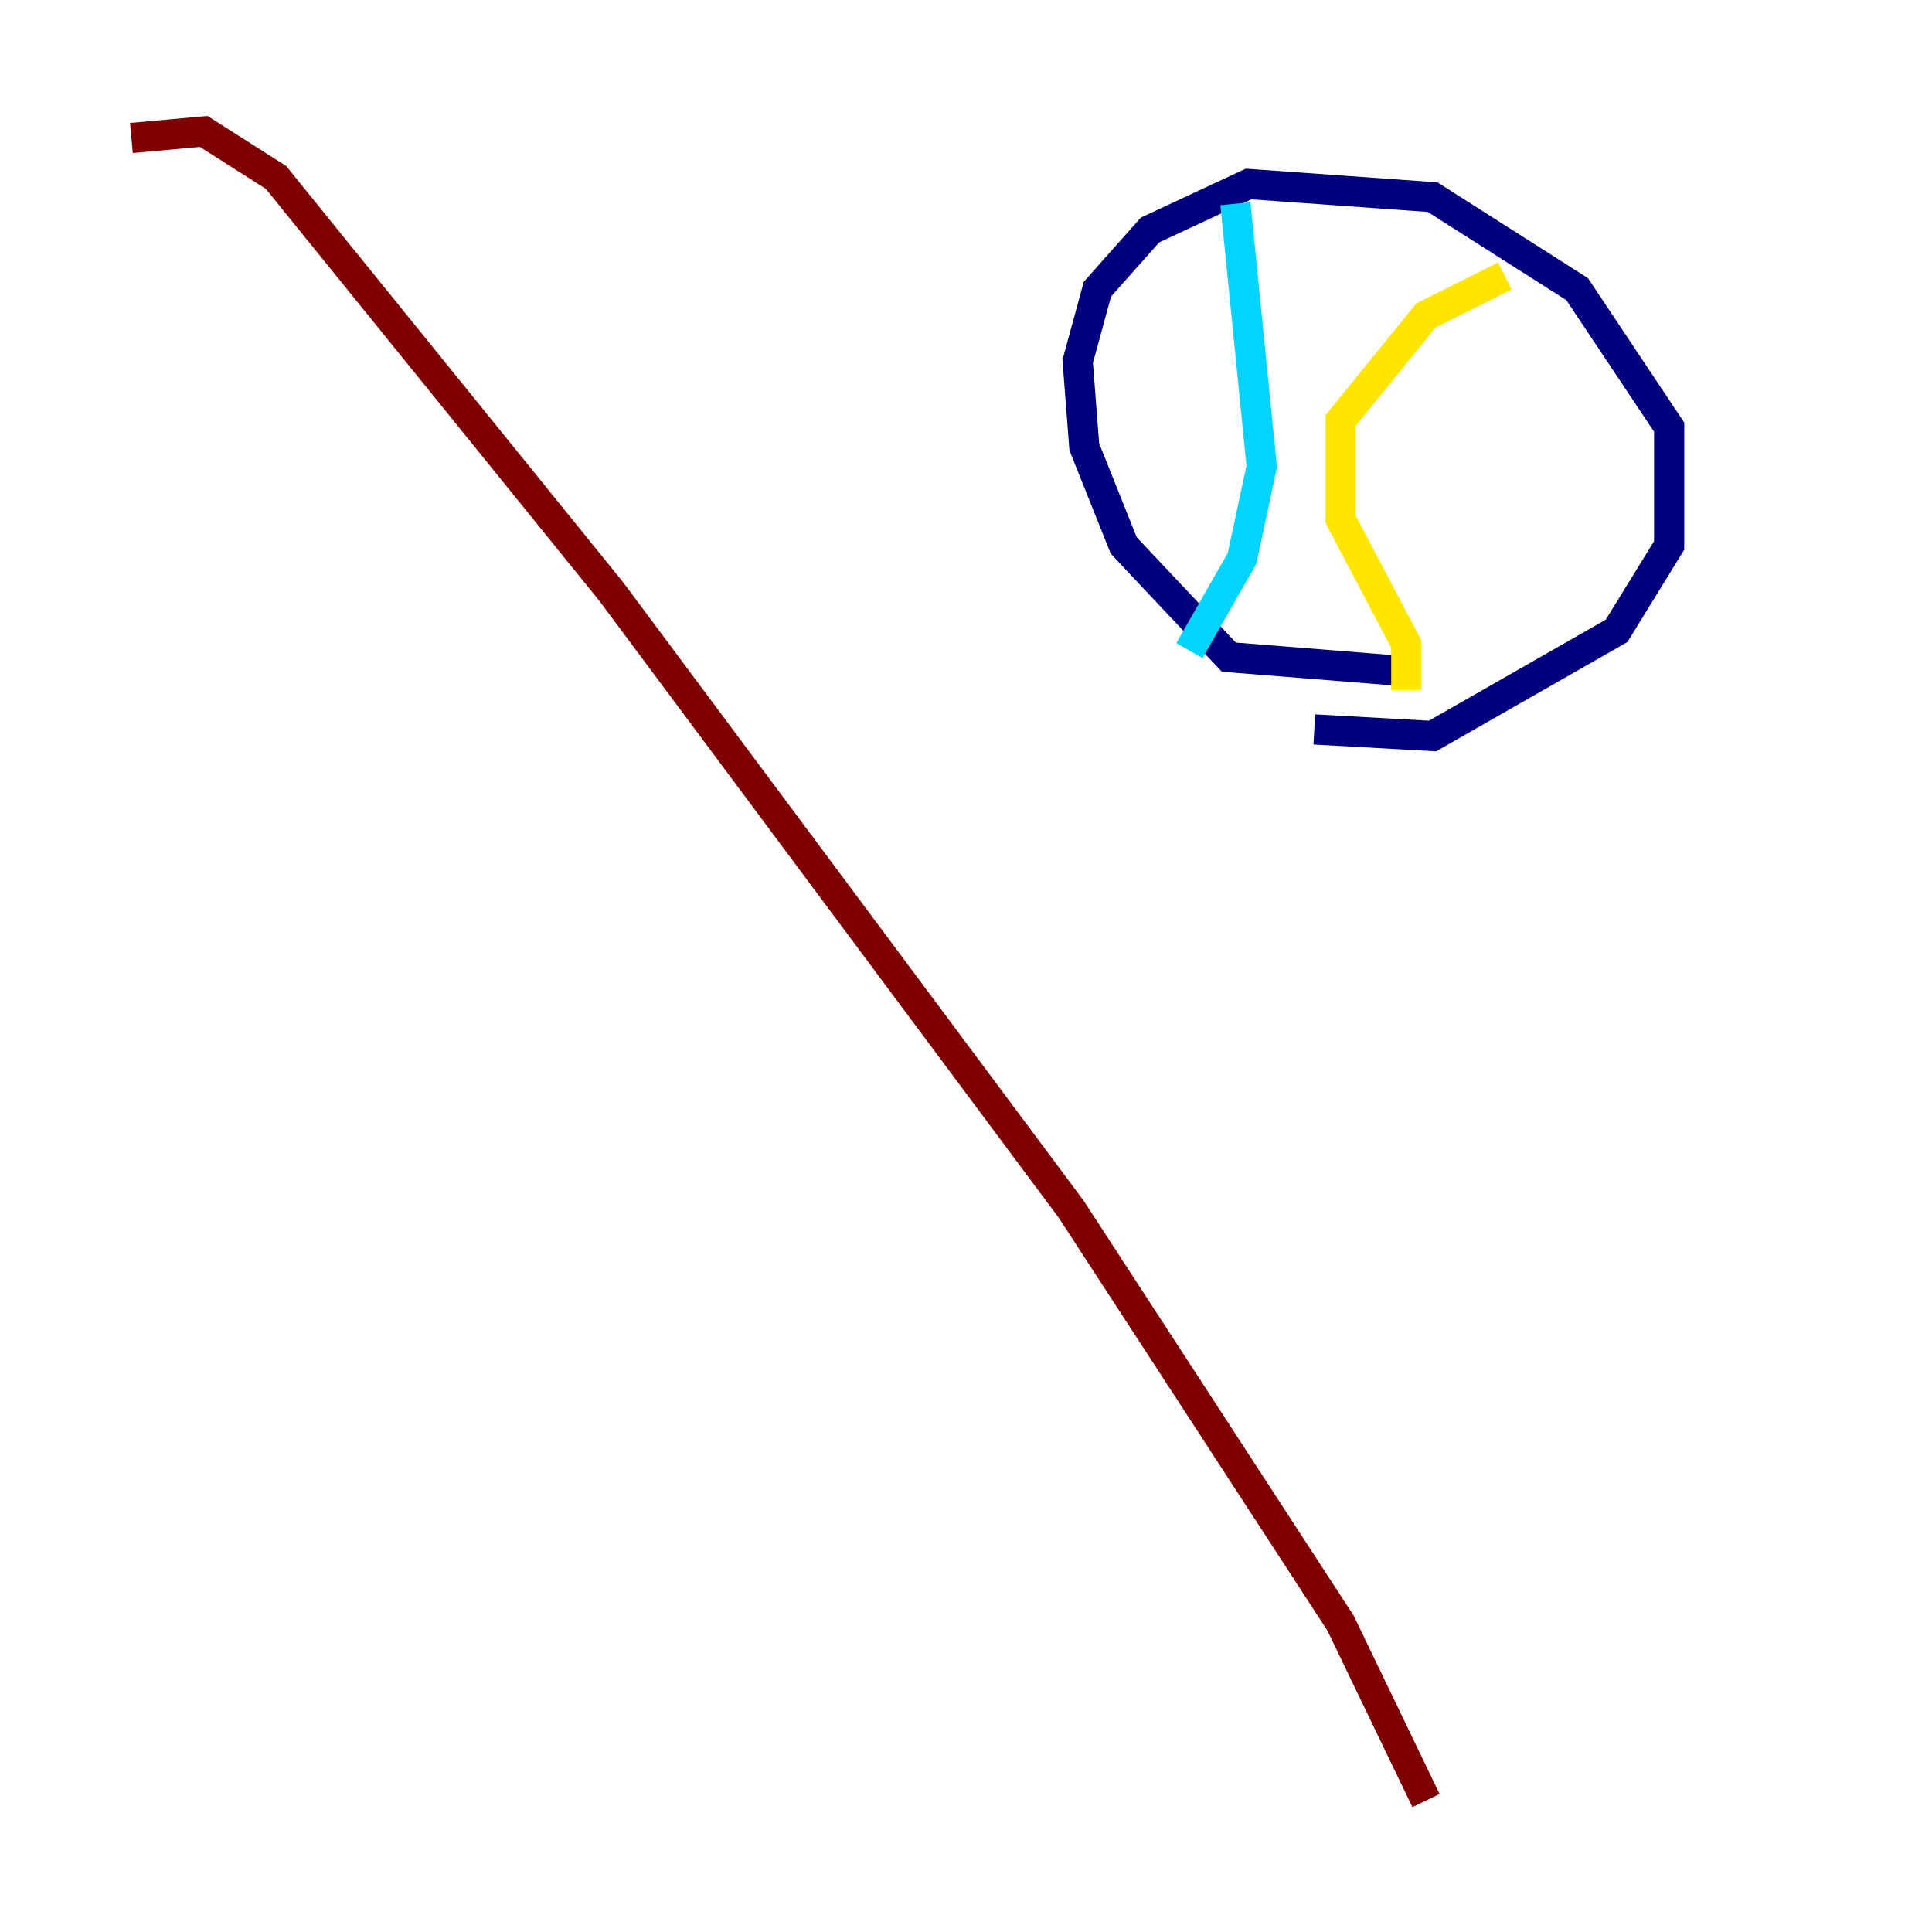 <?xml version="1.0" encoding="utf-8" ?>
<svg baseProfile="tiny" height="128" version="1.2" viewBox="0,0,128,128" width="128" xmlns="http://www.w3.org/2000/svg" xmlns:ev="http://www.w3.org/2001/xml-events" xmlns:xlink="http://www.w3.org/1999/xlink"><defs /><polyline fill="none" points="87.075,48.327 94.912,48.762 107.102,41.796 110.585,36.136 110.585,28.299 104.49,19.157 94.912,13.061 82.721,12.191 76.191,15.238 72.707,19.157 71.401,23.946 71.837,29.605 74.449,36.136 81.415,43.537 92.299,44.408" stroke="#00007f" stroke-width="2" /><polyline fill="none" points="81.85,13.497 83.592,30.912 82.286,37.007 78.803,43.102" stroke="#00d4ff" stroke-width="2" /><polyline fill="none" points="99.701,18.286 94.476,20.898 88.816,27.864 88.816,34.395 93.17,42.667 93.17,45.714" stroke="#ffe500" stroke-width="2" /><polyline fill="none" points="8.707,9.143 13.497,8.707 18.286,11.755 40.49,39.184 70.966,80.109 88.816,107.537 94.476,119.293" stroke="#7f0000" stroke-width="2" /></svg>